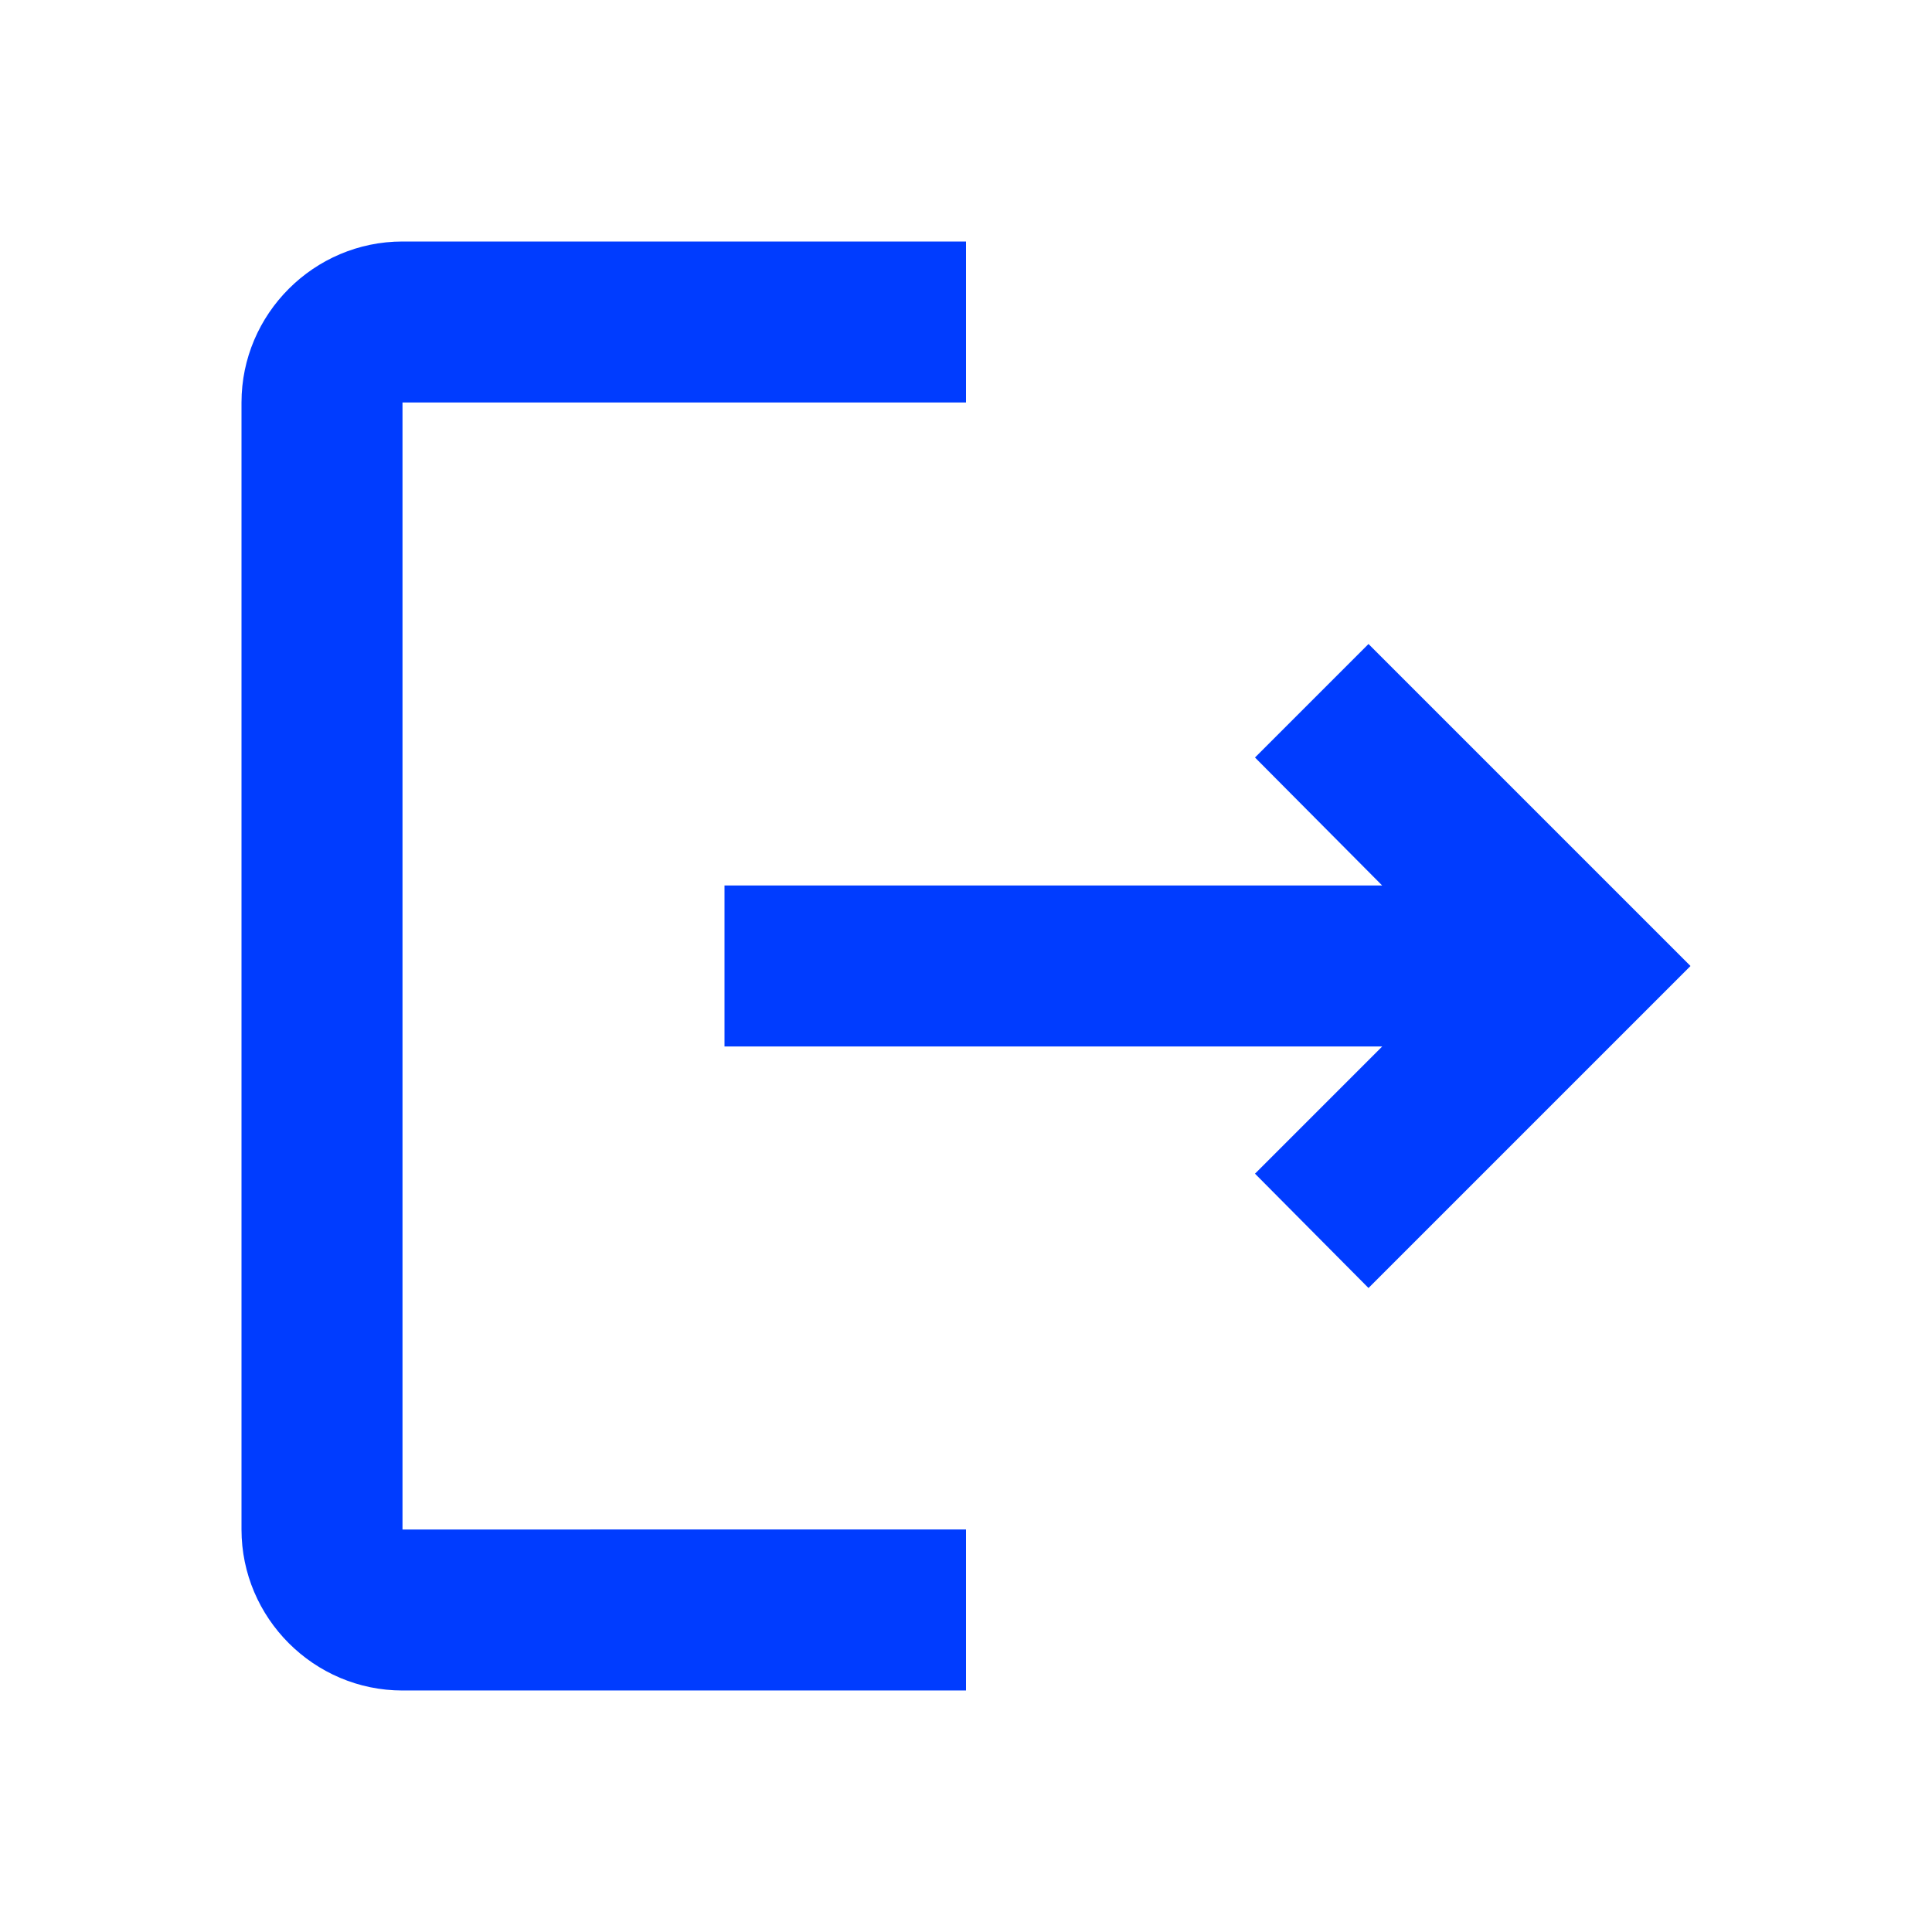 <svg xmlns="http://www.w3.org/2000/svg" enable-background="new 0 0 24 24" height="45px" viewBox="0 0 24 24" width="45px"
    fill="#003cff">
    <g>
        <path d="M0,0h24v24H0V0z" fill="none" />
    </g>
    <g>
        <path
            d="M17,8l-1.41,1.41L17.17,11H9v2h8.17l-1.58,1.58L17,16l4-4L17,8z M5,5h7V3H5C3.9,3,3,3.9,3,5v14c0,1.1,0.9,2,2,2h7v-2H5V5z" />
    </g>
</svg>